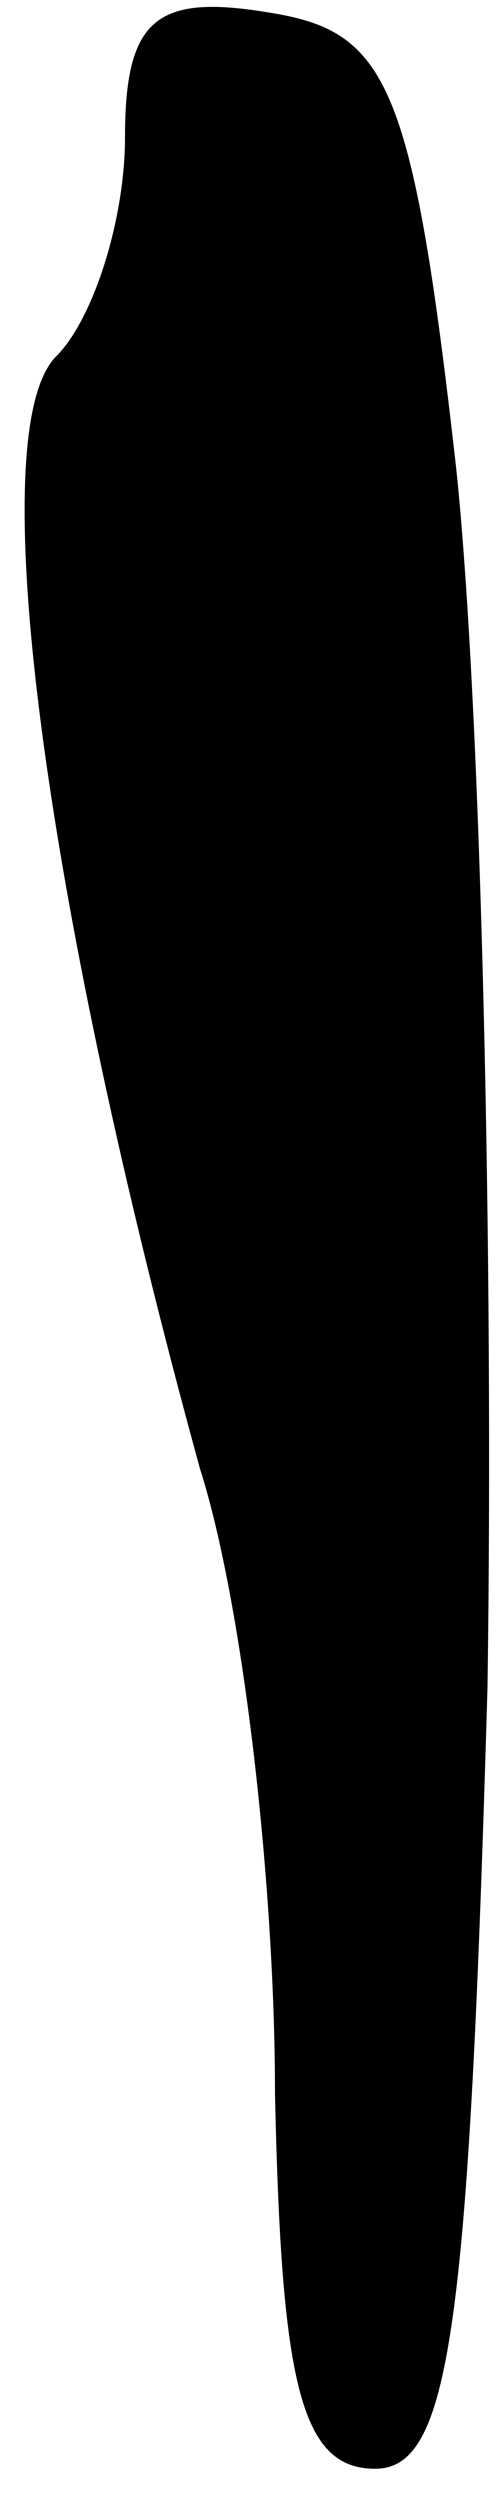 <?xml version="1.0" standalone="no"?>
<!DOCTYPE svg PUBLIC "-//W3C//DTD SVG 20010904//EN"
 "http://www.w3.org/TR/2001/REC-SVG-20010904/DTD/svg10.dtd">
<svg version="1.0" xmlns="http://www.w3.org/2000/svg"
 width="8pt" height="40pt" viewBox="0 0 8 40"
 preserveAspectRatio="xMidYMid meet">
<g transform="translate(0,40) scale(0.1,-0.1)"
fill="#000000" stroke="none">
<path fill="#000000" stroke="none" d="M20 378 c0 -13 -5 -29 -11 -35 -12 -12
-2 -87 23 -178 7 -22 12 -67 12 -100 1 -46 4 -60 16 -60 12 0 15 22 18 125 1
69 -1 157 -5 195 -7 62 -11 70 -30 73 -18 3 -23 -1 -23 -20z"/>
</g>
</svg>
